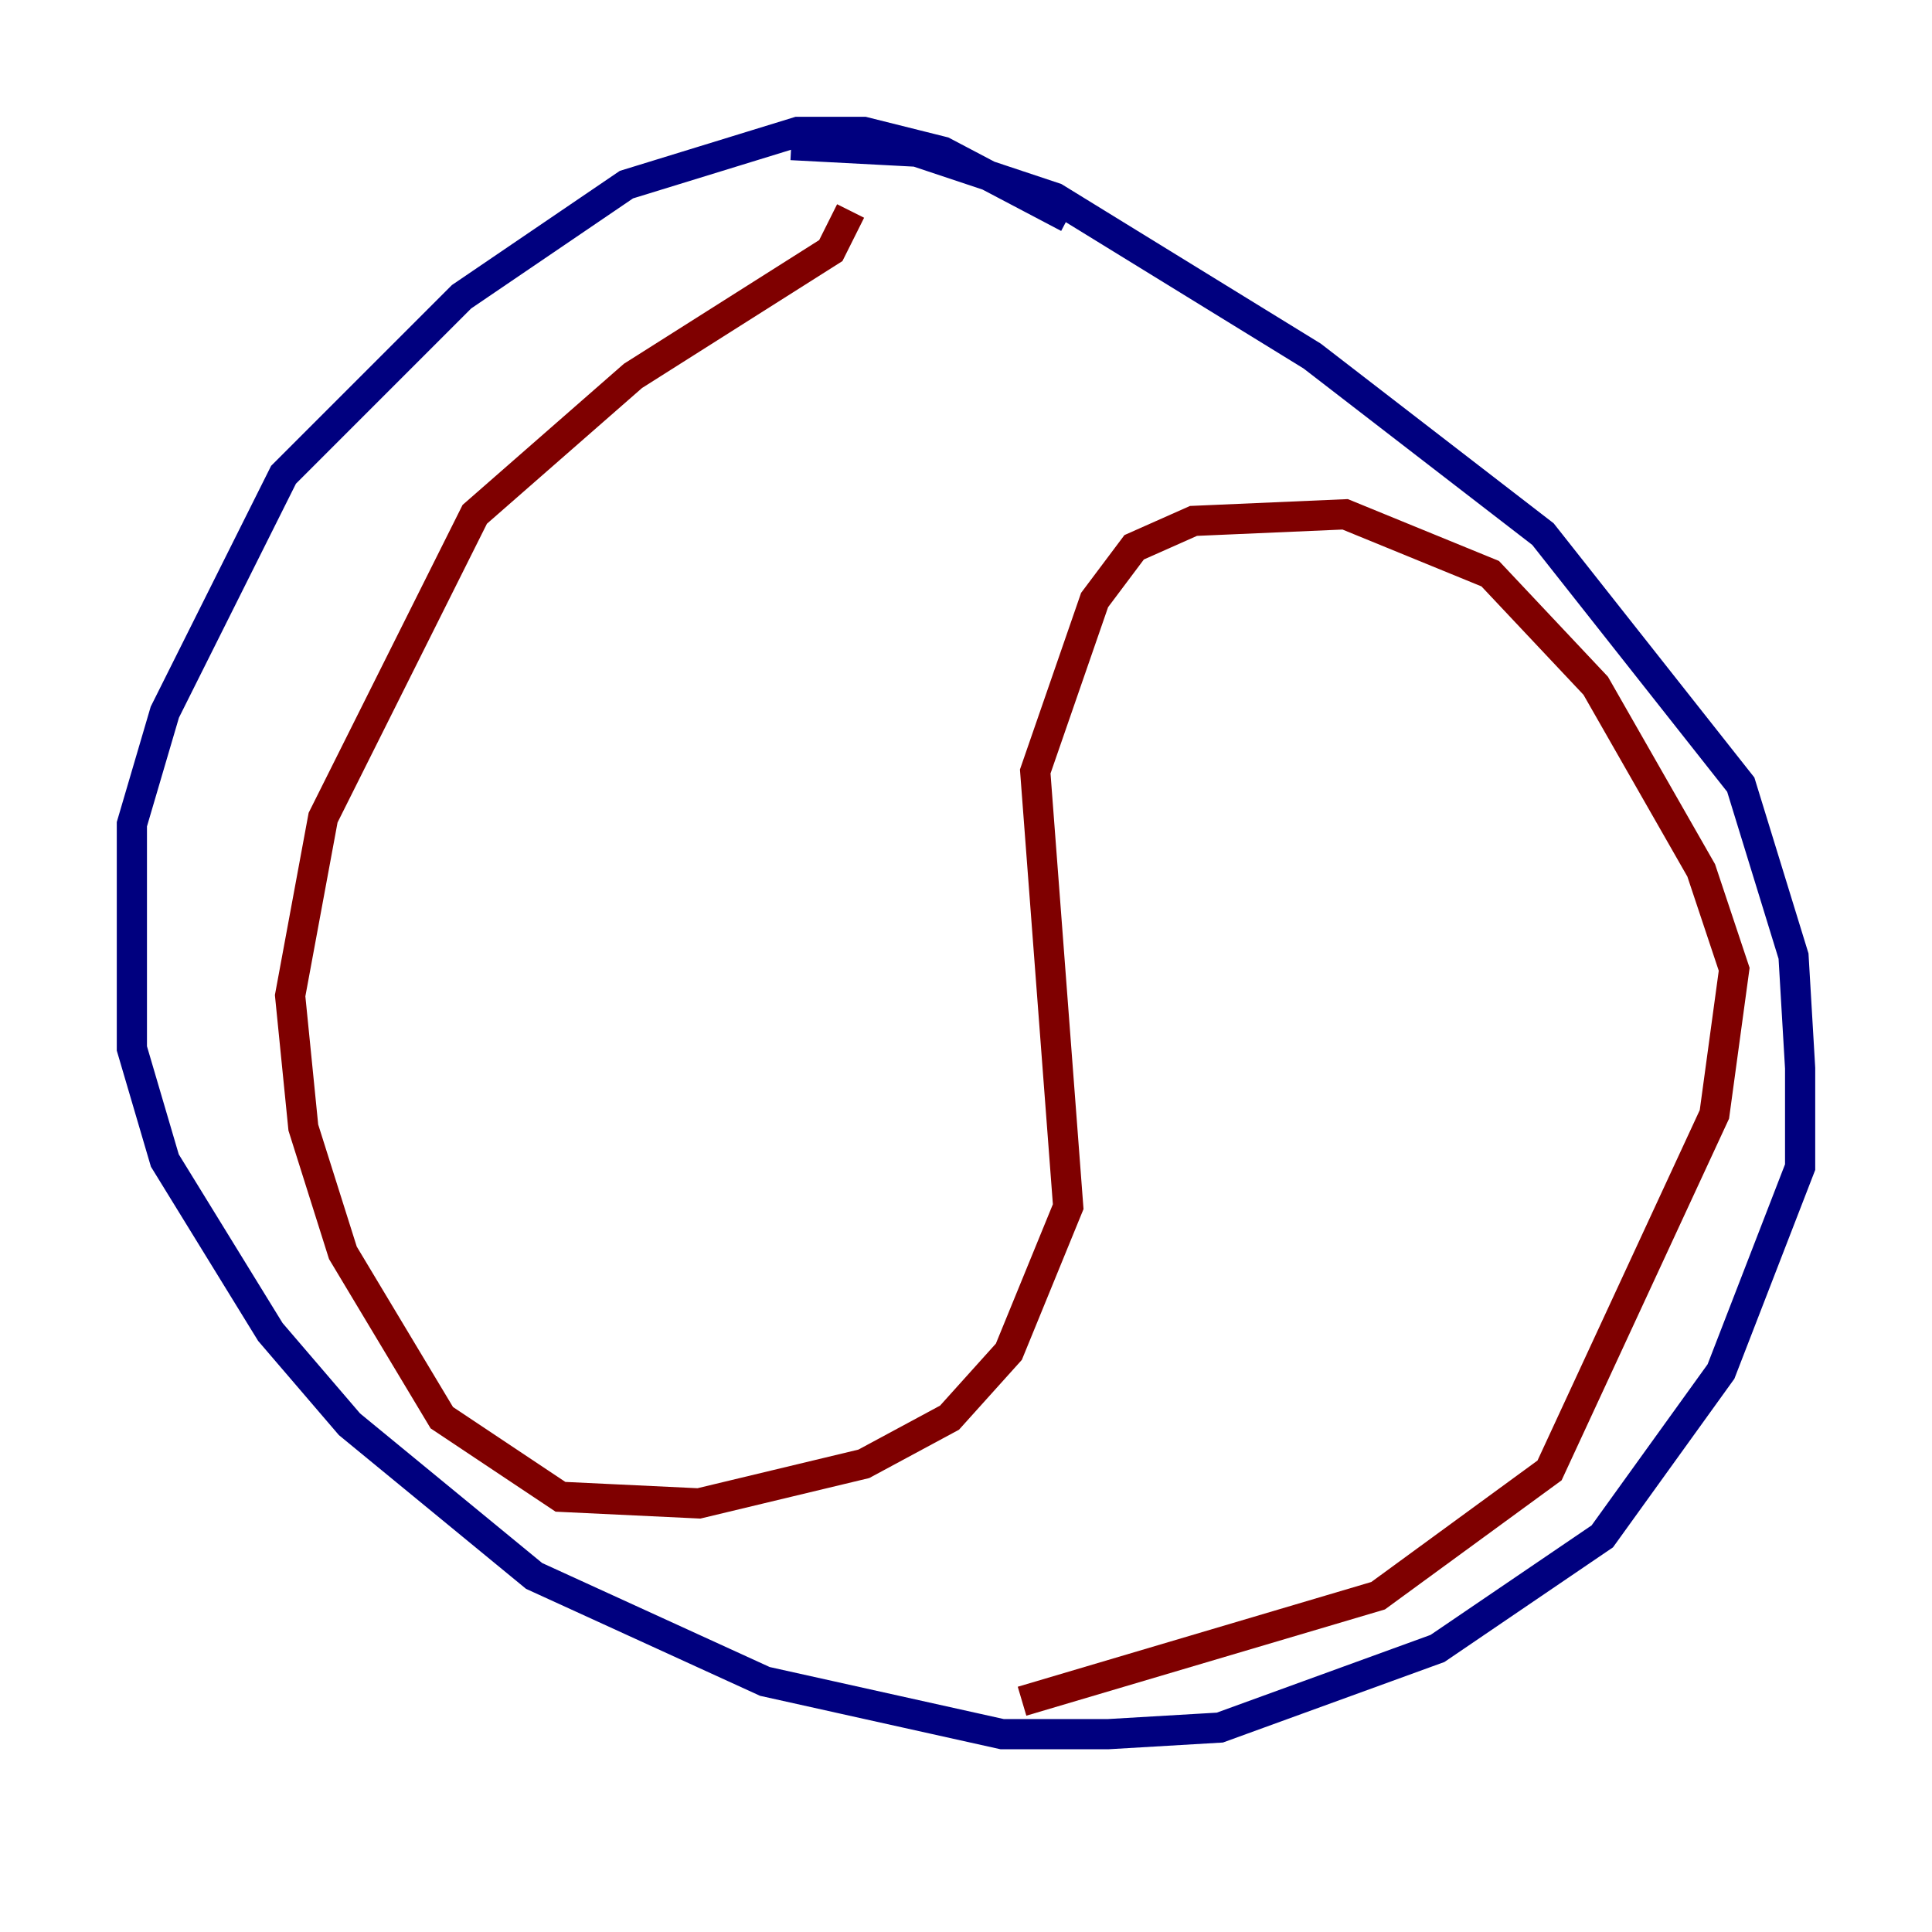 <?xml version="1.0" encoding="utf-8" ?>
<svg baseProfile="tiny" height="128" version="1.2" viewBox="0,0,128,128" width="128" xmlns="http://www.w3.org/2000/svg" xmlns:ev="http://www.w3.org/2001/xml-events" xmlns:xlink="http://www.w3.org/1999/xlink"><defs /><polyline fill="none" points="70.771,14.416 62.471,10.048 57.229,8.737 52.86,8.737 41.502,12.232 30.58,19.659 18.785,31.454 10.921,47.181 8.737,54.608 8.737,69.461 10.921,76.887 17.911,88.246 23.154,94.362 35.386,104.41 50.676,111.399 66.403,114.894 73.392,114.894 80.819,114.457 95.236,109.215 106.157,101.788 114.02,90.867 119.263,77.324 119.263,70.771 118.826,63.345 115.331,51.986 102.225,35.386 86.935,23.59 69.898,13.106 60.724,10.048 52.423,9.611" stroke="#00007f" stroke-width="2" /><polyline fill="none" points="56.355,13.979 55.044,16.601 41.939,24.901 31.454,34.075 21.406,54.171 19.222,65.966 20.096,74.703 22.717,83.003 29.27,93.925 37.133,99.167 46.307,99.604 57.229,96.983 62.908,93.925 66.84,89.556 70.771,79.945 68.587,51.113 72.519,39.754 75.14,36.259 79.072,34.512 89.12,34.075 98.73,38.007 105.72,45.433 112.71,57.666 114.894,64.218 113.584,73.829 102.662,97.42 91.304,105.72 67.713,112.71" stroke="#7f0000" stroke-width="2" /></svg>